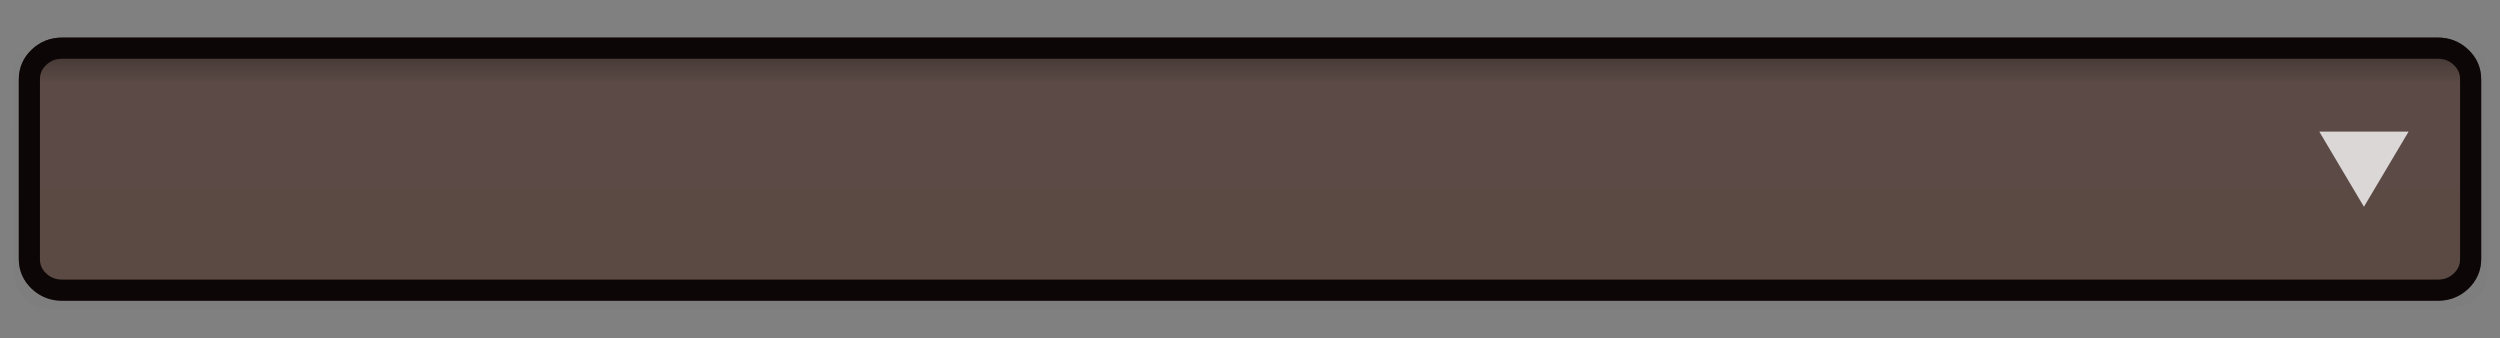 <?xml version="1.0" encoding="utf-8"?>
<svg width="133px" height="18px" viewBox="0 0 133 18" version="1.1" xmlns:xlink="http://www.w3.org/1999/xlink" xmlns="http://www.w3.org/2000/svg">
  <rect x="0" y="0" width="133" height="18" fill="#808080" stroke="none"/>
  <defs>
    <linearGradient x1="0.54" y1="0.994" x2="0.54" y2="0.344" id="gradient_1">
      <stop offset="0" stop-color="#E3DEDB" stop-opacity="0.216" />
      <stop offset="1" stop-color="#2A2A2A" stop-opacity="0.639" />
    </linearGradient>
    <linearGradient x1="53.151" y1="13.332" x2="53.21" y2="0.17" id="gradient_2">
      <stop offset="0" stop-color="#FFFFFF" stop-opacity="0.192" />
      <stop offset="1" stop-color="#000000" stop-opacity="0" />
    </linearGradient>
    <linearGradient x1="0.497" y1="0" x2="0.497" y2="0.977" id="gradient_3">
      <stop offset="0" stop-color="#372E2C" />
      <stop offset="0.176" stop-color="#5B4A45" />
      <stop offset="1" stop-color="#5B4A44" />
    </linearGradient>
    <path d="M0 0L133 0L133 18L0 18L0 0Z" id="path_1" />
    <rect width="133" height="18" id="artboard_1" />
    <clipPath id="clip_1">
      <use xlink:href="#artboard_1" clip-rule="evenodd" />
    </clipPath>
    <clipPath id="mask_1">
      <use xlink:href="#path_1" />
    </clipPath>
  </defs>
  <g id="bmp00167" clip-path="url(#clip_1)">
    <path d="M0 0L133 0L133 18L0 18L0 0Z" id="Background" fill="none" fill-rule="evenodd" stroke="none" />
    <g clip-path="url(#mask_1)">
      <path d="M0.4 7.429L0.4 4.214C0.4 3.327 0.27 2.569 0.809 1.941C1.348 1.314 1.999 1 2.761 1L103.076 1C103.838 1 104.489 1.314 105.028 1.941C105.567 2.569 105.337 3.327 105.337 4.214L105.337 12.386C105.337 13.273 105.567 14.431 105.028 15.059C104.489 15.686 103.838 15.6 103.076 15.6L2.761 15.6C1.999 15.6 1.348 15.686 0.809 15.059C0.27 14.431 0.4 13.273 0.4 12.386L0.4 7.429Z" id="Rectangle" fill="url(#gradient_1)" fill-opacity="0" fill-rule="evenodd" stroke="none" />
      <path d="M0.727 5.489L0.727 3.683C0.727 3.184 0.899 2.758 1.243 2.405C1.587 2.052 2.003 1.876 2.489 1.876L130.565 1.876C131.05 1.876 131.467 2.052 131.811 2.405C132.154 2.758 132.327 3.184 132.327 3.683L132.327 14.624C132.246 15.701 131.601 16.11 130.565 16.43L2.489 16.43C1.168 16.235 0.947 15.463 0.727 14.624L0.727 5.489Z" id="path1191" fill="url(#gradient_2)" fill-rule="evenodd" stroke="none" />
      <path d="M1 6.561L1 4.28C1 3.651 1.225 3.113 1.675 2.668C2.126 2.223 2.669 2 3.306 2L129.694 2C130.33 2 130.874 2.223 131.324 2.668C131.775 3.113 132 3.651 132 4.28L132 13.72C132 14.349 131.775 14.887 131.324 15.332C130.874 15.777 130.33 16 129.694 16L3.306 16C2.669 16 2.126 15.777 1.675 15.332C1.225 14.887 1 14.349 1 13.72L1 6.561Z" id="path21" fill="url(#gradient_3)" fill-rule="evenodd" stroke="none" />
      <path d="M1.563 5.854L1.563 4.209C1.563 3.754 1.733 3.367 2.072 3.045C2.412 2.724 2.822 2.563 3.302 2.563L129.698 2.563C130.177 2.563 130.588 2.724 130.927 3.045C131.267 3.367 131.437 3.754 131.437 4.209L131.437 13.792C131.437 14.246 131.266 14.634 130.927 14.956C130.588 15.277 130.177 15.437 129.698 15.437L3.302 15.437C2.822 15.437 2.412 15.277 2.072 14.956C1.733 14.634 1.563 14.246 1.563 13.792L1.563 5.854Z" id="path23" fill="none" fill-rule="evenodd" stroke="#0C0706" stroke-width="1.126" />
      <path d="M125.761 11L123.385 7L128.138 7L125.761 11Z" id="Shape" fill="#DBD7D7" fill-rule="evenodd" stroke="none" />
    </g>
  </g>
</svg>